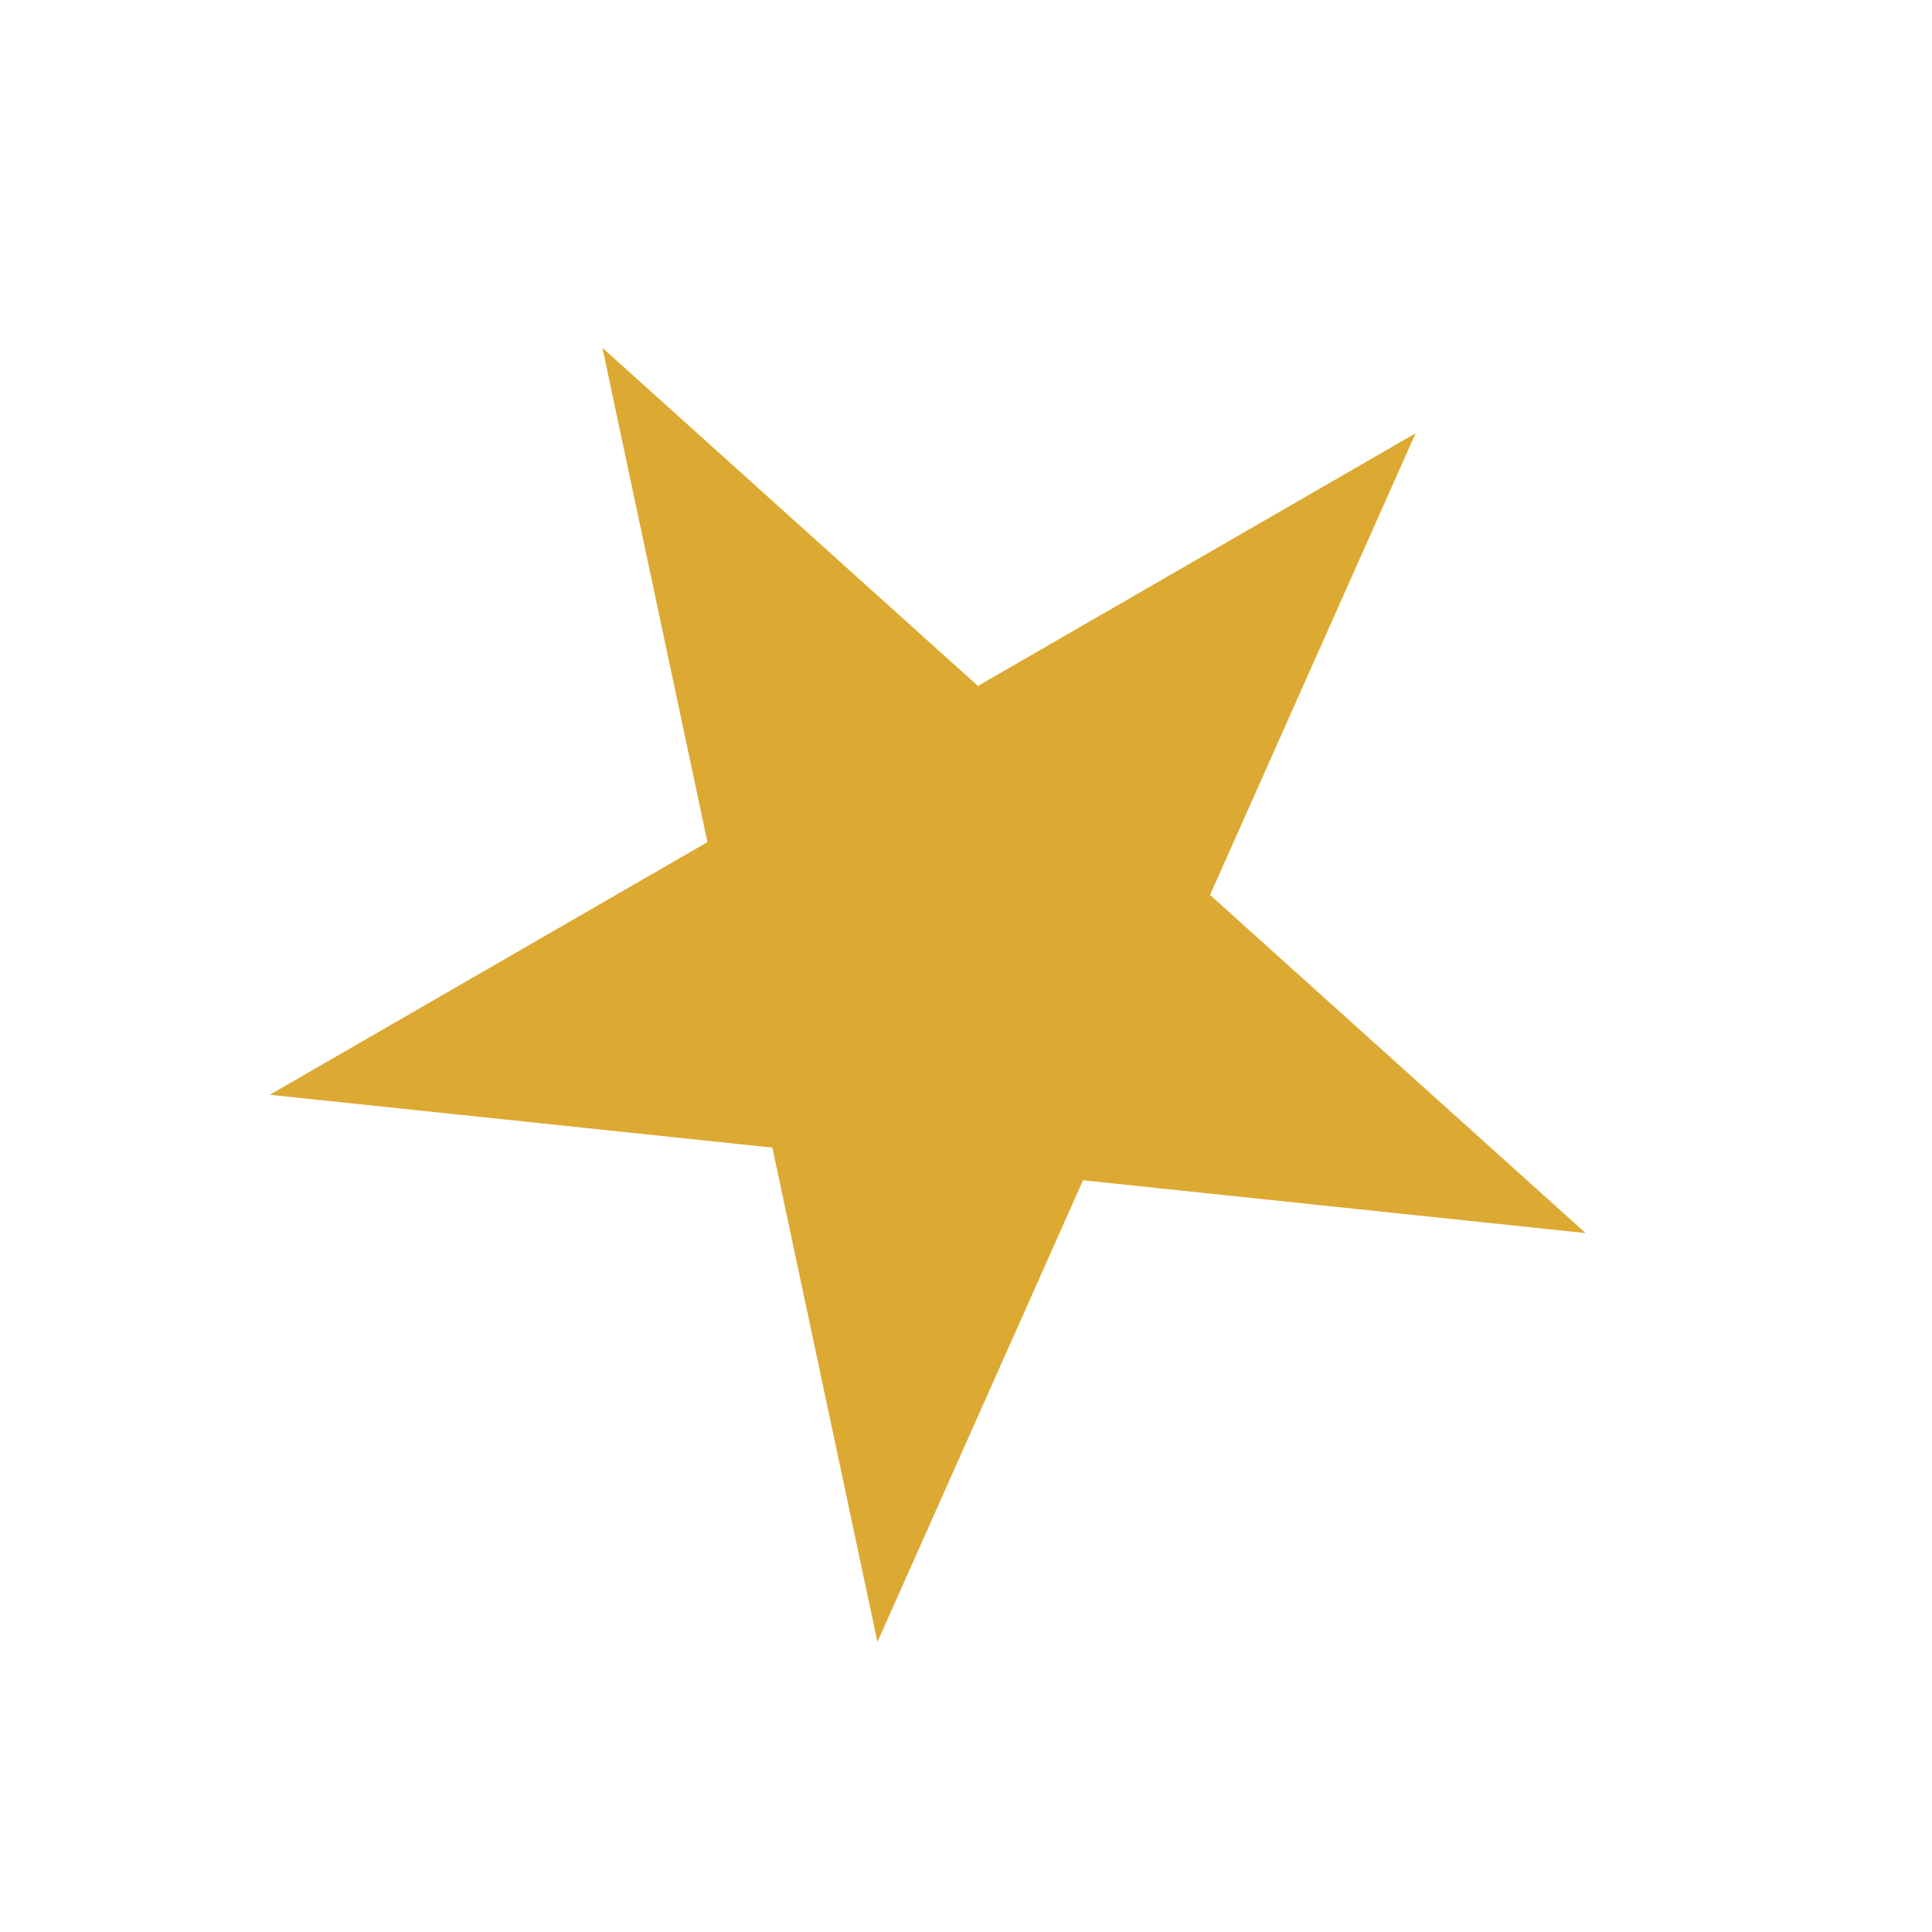 <svg width="41" height="41" viewBox="0 0 41 41" fill="none" xmlns="http://www.w3.org/2000/svg">
<path d="M12.784 7.381L20.753 14.557L30.041 9.195L25.679 18.992L33.649 26.168L22.983 25.047L18.621 34.844L16.391 24.354L5.726 23.233L15.013 17.871L12.784 7.381Z" fill="#DCA932"/>
</svg>
